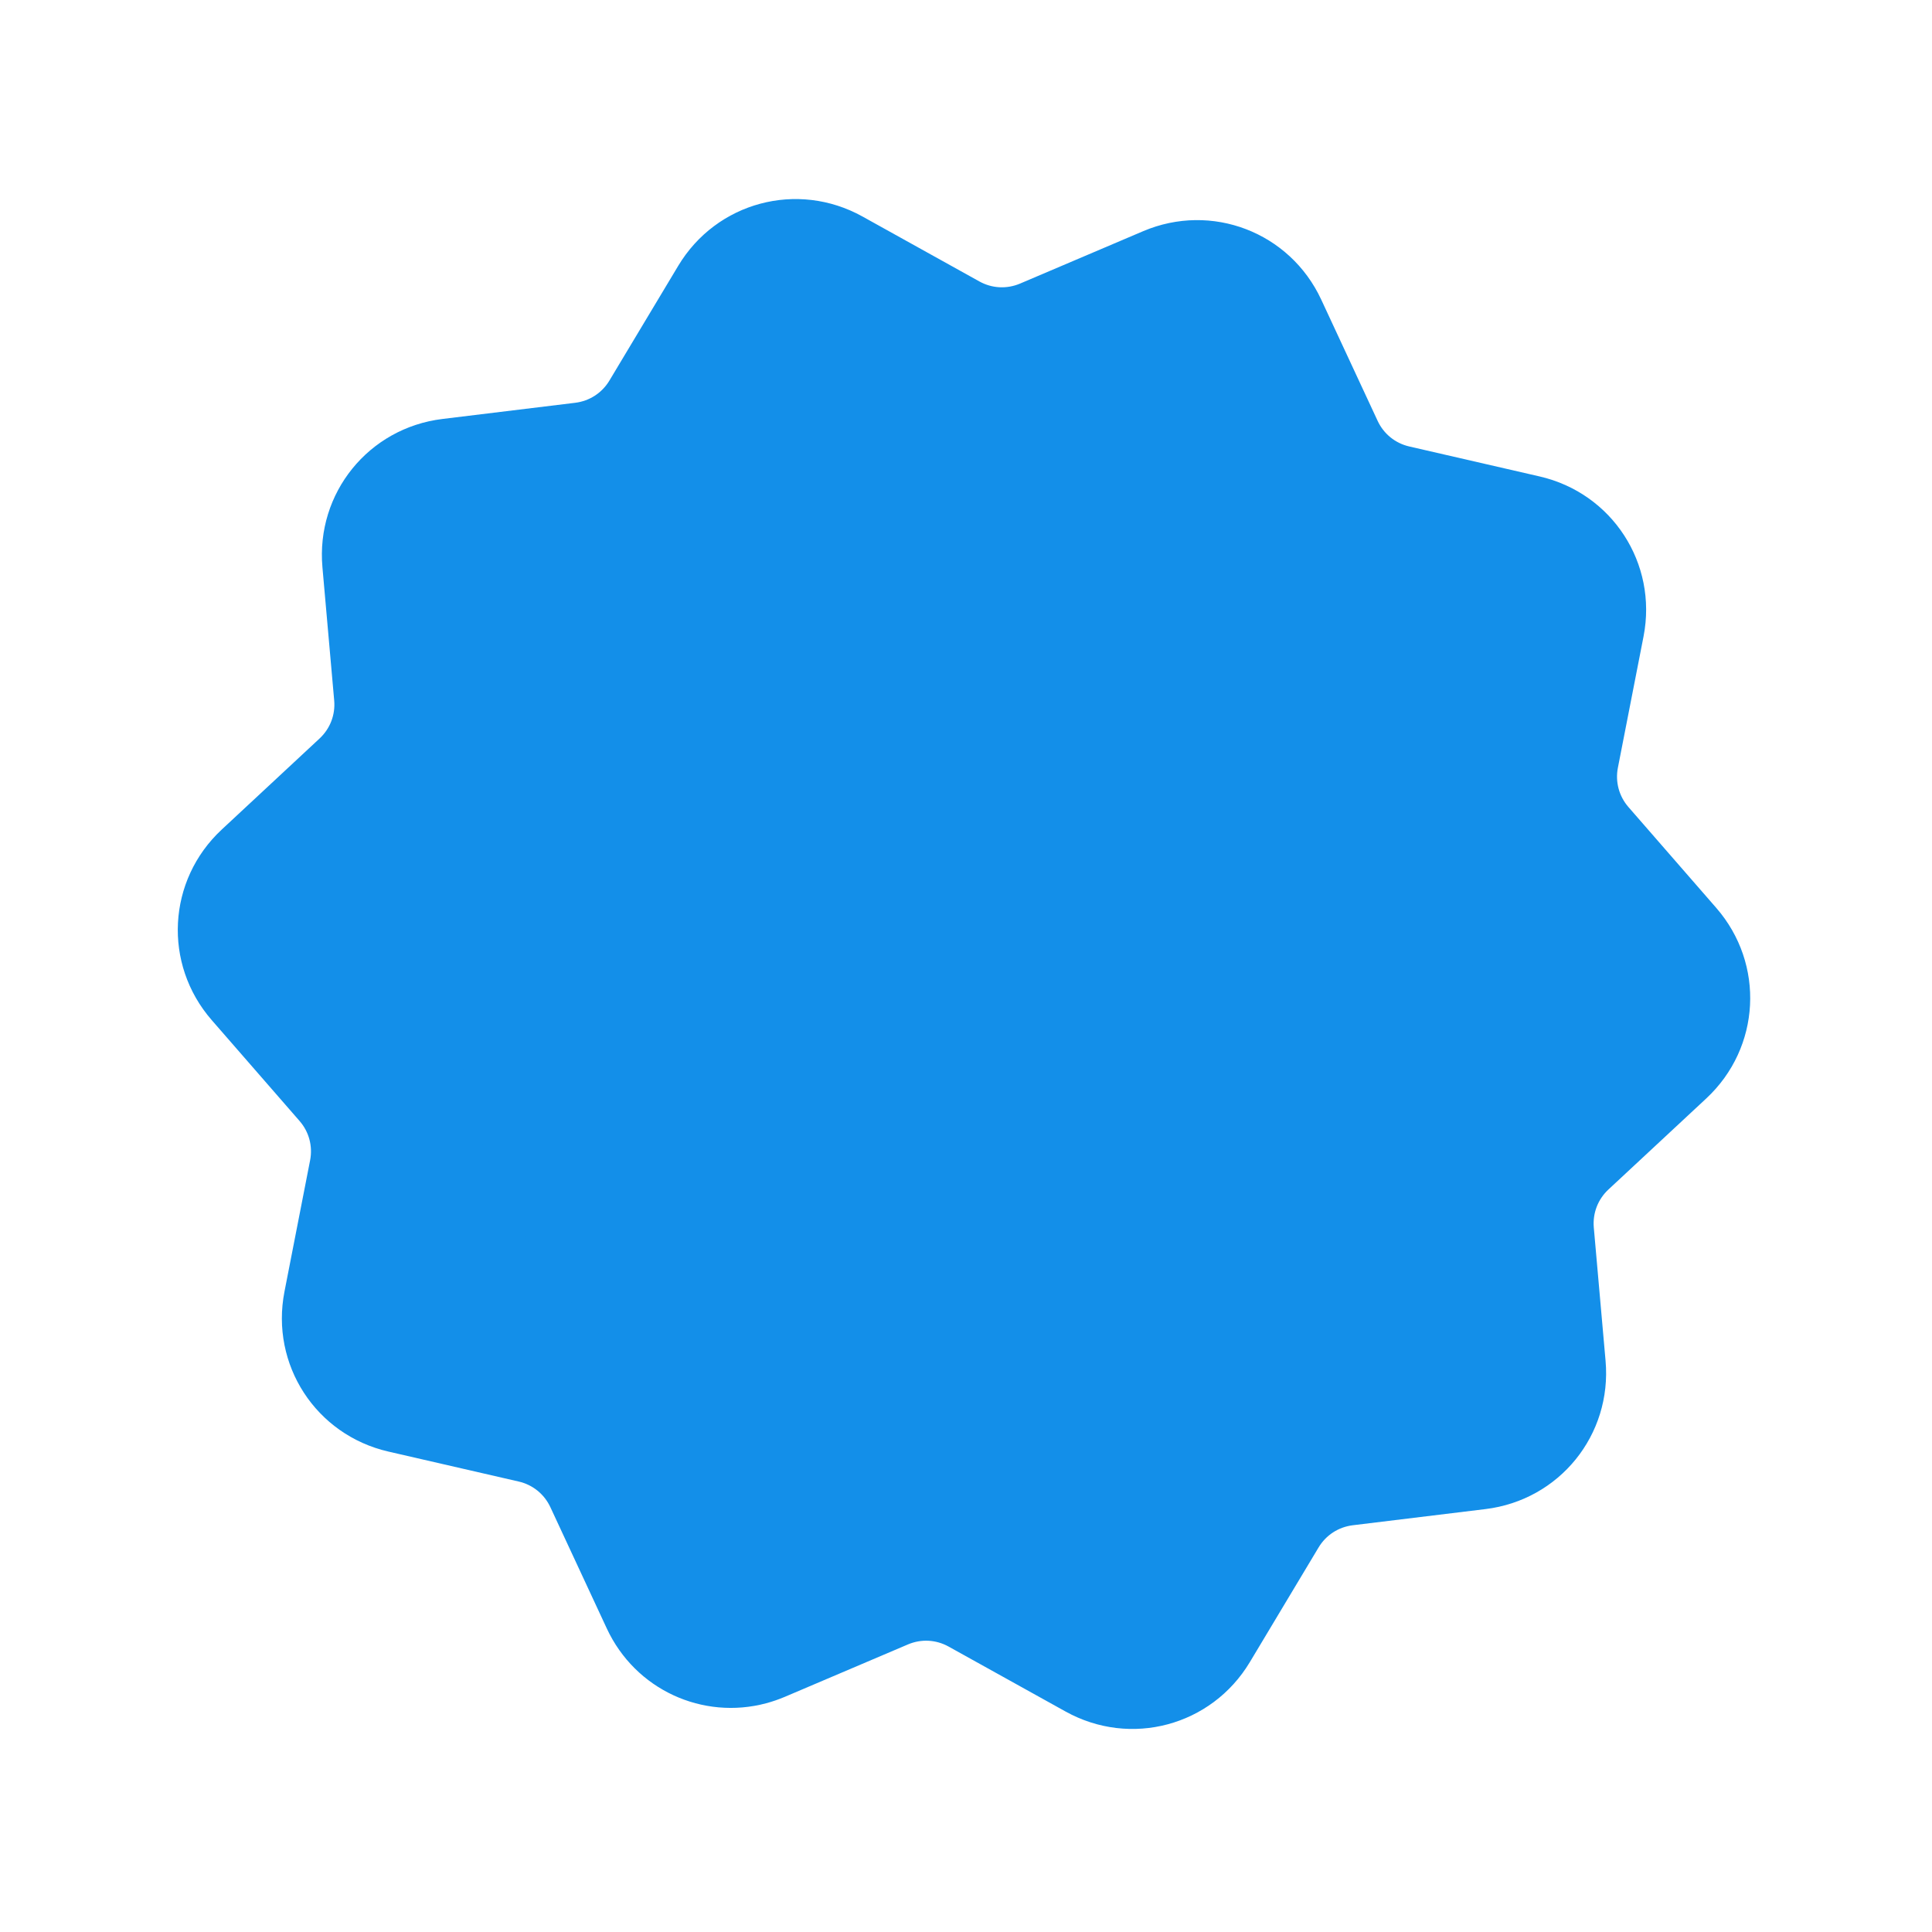 <svg width="81" height="81" viewBox="0 0 81 81" fill="none" xmlns="http://www.w3.org/2000/svg">
<g clip-path="url(#clip0)">
<path d="M68.274 33.837C67.877 33.381 67.715 32.779 67.831 32.186L68.906 26.684C69.504 23.621 67.59 20.674 64.548 19.975L59.086 18.719C58.497 18.584 58.012 18.191 57.757 17.643L55.393 12.561C54.077 9.732 50.795 8.472 47.924 9.694L42.767 11.889C42.21 12.125 41.588 12.093 41.06 11.799L36.16 9.077C33.432 7.562 30.037 8.471 28.433 11.148L25.55 15.955C25.239 16.474 24.716 16.813 24.116 16.887L18.552 17.565C15.454 17.942 13.243 20.673 13.518 23.782L14.011 29.365C14.065 29.967 13.841 30.549 13.399 30.961L9.296 34.78C7.012 36.906 6.828 40.416 8.877 42.769L12.558 46.996C12.956 47.452 13.117 48.054 13.001 48.648L11.927 54.149C11.328 57.212 13.242 60.159 16.284 60.858L21.746 62.114C22.335 62.249 22.82 62.642 23.075 63.19L25.439 68.272C26.637 70.848 29.463 72.122 32.127 71.409C32.389 71.338 32.65 71.248 32.908 71.139L38.065 68.944C38.621 68.707 39.244 68.74 39.772 69.034L44.672 71.755C46.037 72.513 47.567 72.665 48.957 72.292C50.347 71.92 51.597 71.023 52.4 69.685L55.282 64.878C55.593 64.359 56.116 64.021 56.716 63.947L62.28 63.269C65.379 62.891 67.589 60.16 67.314 57.051L66.821 51.468C66.768 50.866 66.991 50.284 67.433 49.872L71.536 46.053C73.82 43.927 74.004 40.418 71.955 38.064L68.274 33.837ZM28.629 25.841C32.346 24.845 36.18 27.059 37.176 30.776C38.172 34.493 35.958 38.327 32.241 39.323C28.524 40.319 24.69 38.105 23.694 34.388C22.698 30.671 24.912 26.837 28.629 25.841ZM33.182 56.752C32.919 57.207 32.497 57.513 32.026 57.639C31.556 57.765 31.037 57.712 30.582 57.449C29.672 56.923 29.36 55.759 29.886 54.849L47.65 24.081C48.175 23.17 49.339 22.858 50.25 23.384C51.16 23.91 51.472 25.074 50.946 25.984L33.182 56.752ZM52.203 54.992C48.486 55.988 44.652 53.774 43.656 50.057C42.66 46.34 44.874 42.506 48.591 41.51C52.308 40.514 56.142 42.728 57.138 46.445C58.134 50.162 55.92 53.996 52.203 54.992Z" fill="#138FE9"/>
<path d="M34.899 20.482C23.545 23.524 16.782 35.237 19.824 46.592C22.867 57.947 34.579 64.709 45.935 61.666C57.289 58.624 64.051 46.911 61.009 35.557C57.966 24.202 46.254 17.44 34.899 20.482Z" fill="#138FE9"/>
</g>
<defs>
<clipPath id="clip0">
<rect width="66" height="66" transform="matrix(0.966 -0.259 0.259 0.966 0 17.082)" fill="white"/>
</clipPath>
</defs>
</svg>

